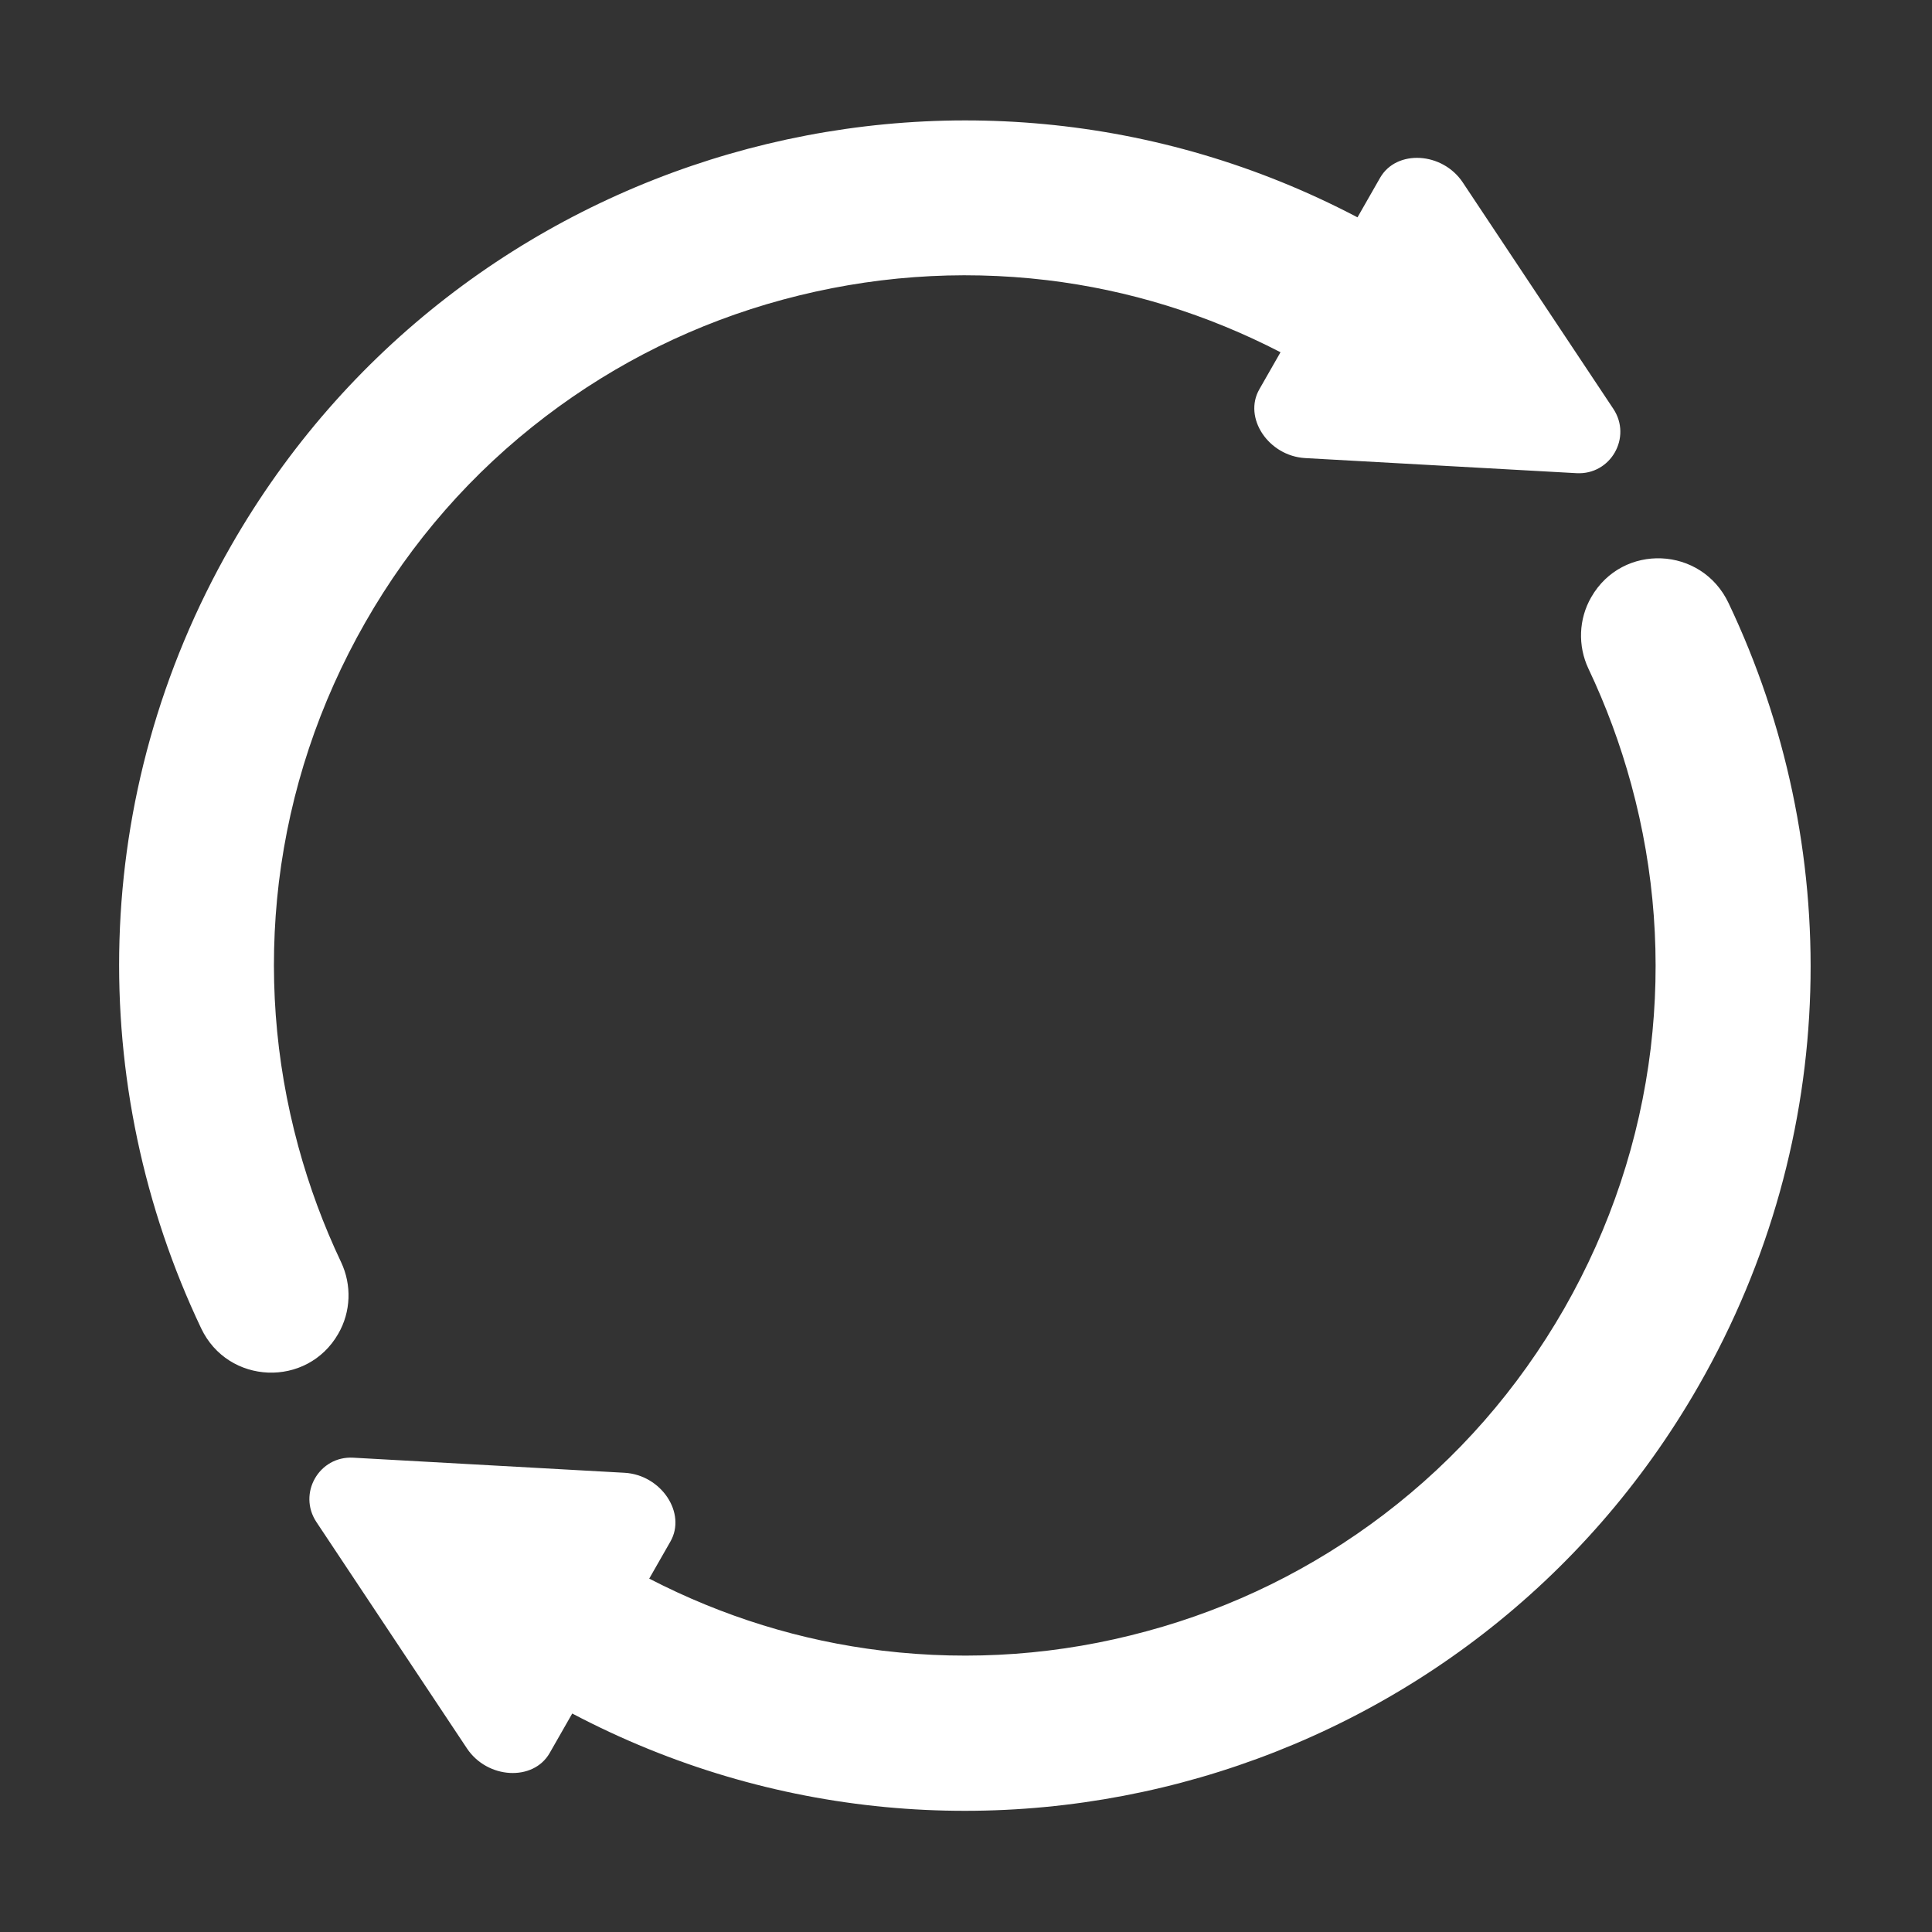 <?xml version="1.0" standalone="no"?><!DOCTYPE svg PUBLIC "-//W3C//DTD SVG 1.1//EN" "http://www.w3.org/Graphics/SVG/1.1/DTD/svg11.dtd"><svg t="1623254508253" class="icon" viewBox="0 0 1024 1024" version="1.1" xmlns="http://www.w3.org/2000/svg" p-id="13713" xmlns:xlink="http://www.w3.org/1999/xlink" width="48" height="48"><rect x="0" y="0" width="1024" height="1024" fill="#333333" stroke="none"/><defs><style type="text/css"></style></defs><path d="M179.3 706.9c6.7-11.6 7.2-25.8 1.5-37.9-9.3-19.6-16.9-40.1-22.7-61.4-12.5-45.9-15.9-92.9-10.3-139.9 5.9-48.5 21.3-94.9 45.8-137.8s56.7-79.6 95.6-109.2c37.6-28.6 79.9-49.5 125.8-61.9s93-15.9 140-10.3c43.3 5.2 84.8 18.1 123.7 38.2l-11.2 19.6c-8.7 15.1 4.8 35.4 24.3 36.5l71.9 4 71.9 4c18.1 1 29.5-19 19.5-34.1l-39.9-60-39.9-60c-10.8-16.2-35.1-17.6-43.8-2.5l-12 21c-212.3-111.6-476.8-35.9-597 174C46.7 421.5 45.8 576.1 106.6 704c14.2 30 56.2 31.7 72.7 2.9zM843.4 316.5c-6.7 11.6-7.2 25.8-1.5 37.9 9.3 19.6 16.9 40.1 22.7 61.4 12.5 45.9 15.9 92.9 10.3 139.9-5.9 48.5-21.3 94.9-45.8 137.8-24.6 42.9-56.7 79.6-95.6 109.2-37.6 28.6-79.9 49.5-125.8 61.9-45.9 12.5-92.9 15.9-139.9 10.3-43.3-5.2-84.8-18.1-123.7-38.2l11.2-19.6c8.7-15.1-4.8-35.4-24.3-36.5l-71.9-4-71.9-4c-18.1-1-29.5 19-19.5 34.1l39.9 60 39.9 60c10.8 16.2 35.1 17.6 43.8 2.5l12-21c212.3 111.9 476.8 36.2 597-173.7 75.8-132.3 76.7-286.9 15.9-414.8-14.3-30.3-56.3-32-72.8-3.2z" p-id="13714" fill="#ffffff"></path></svg>
